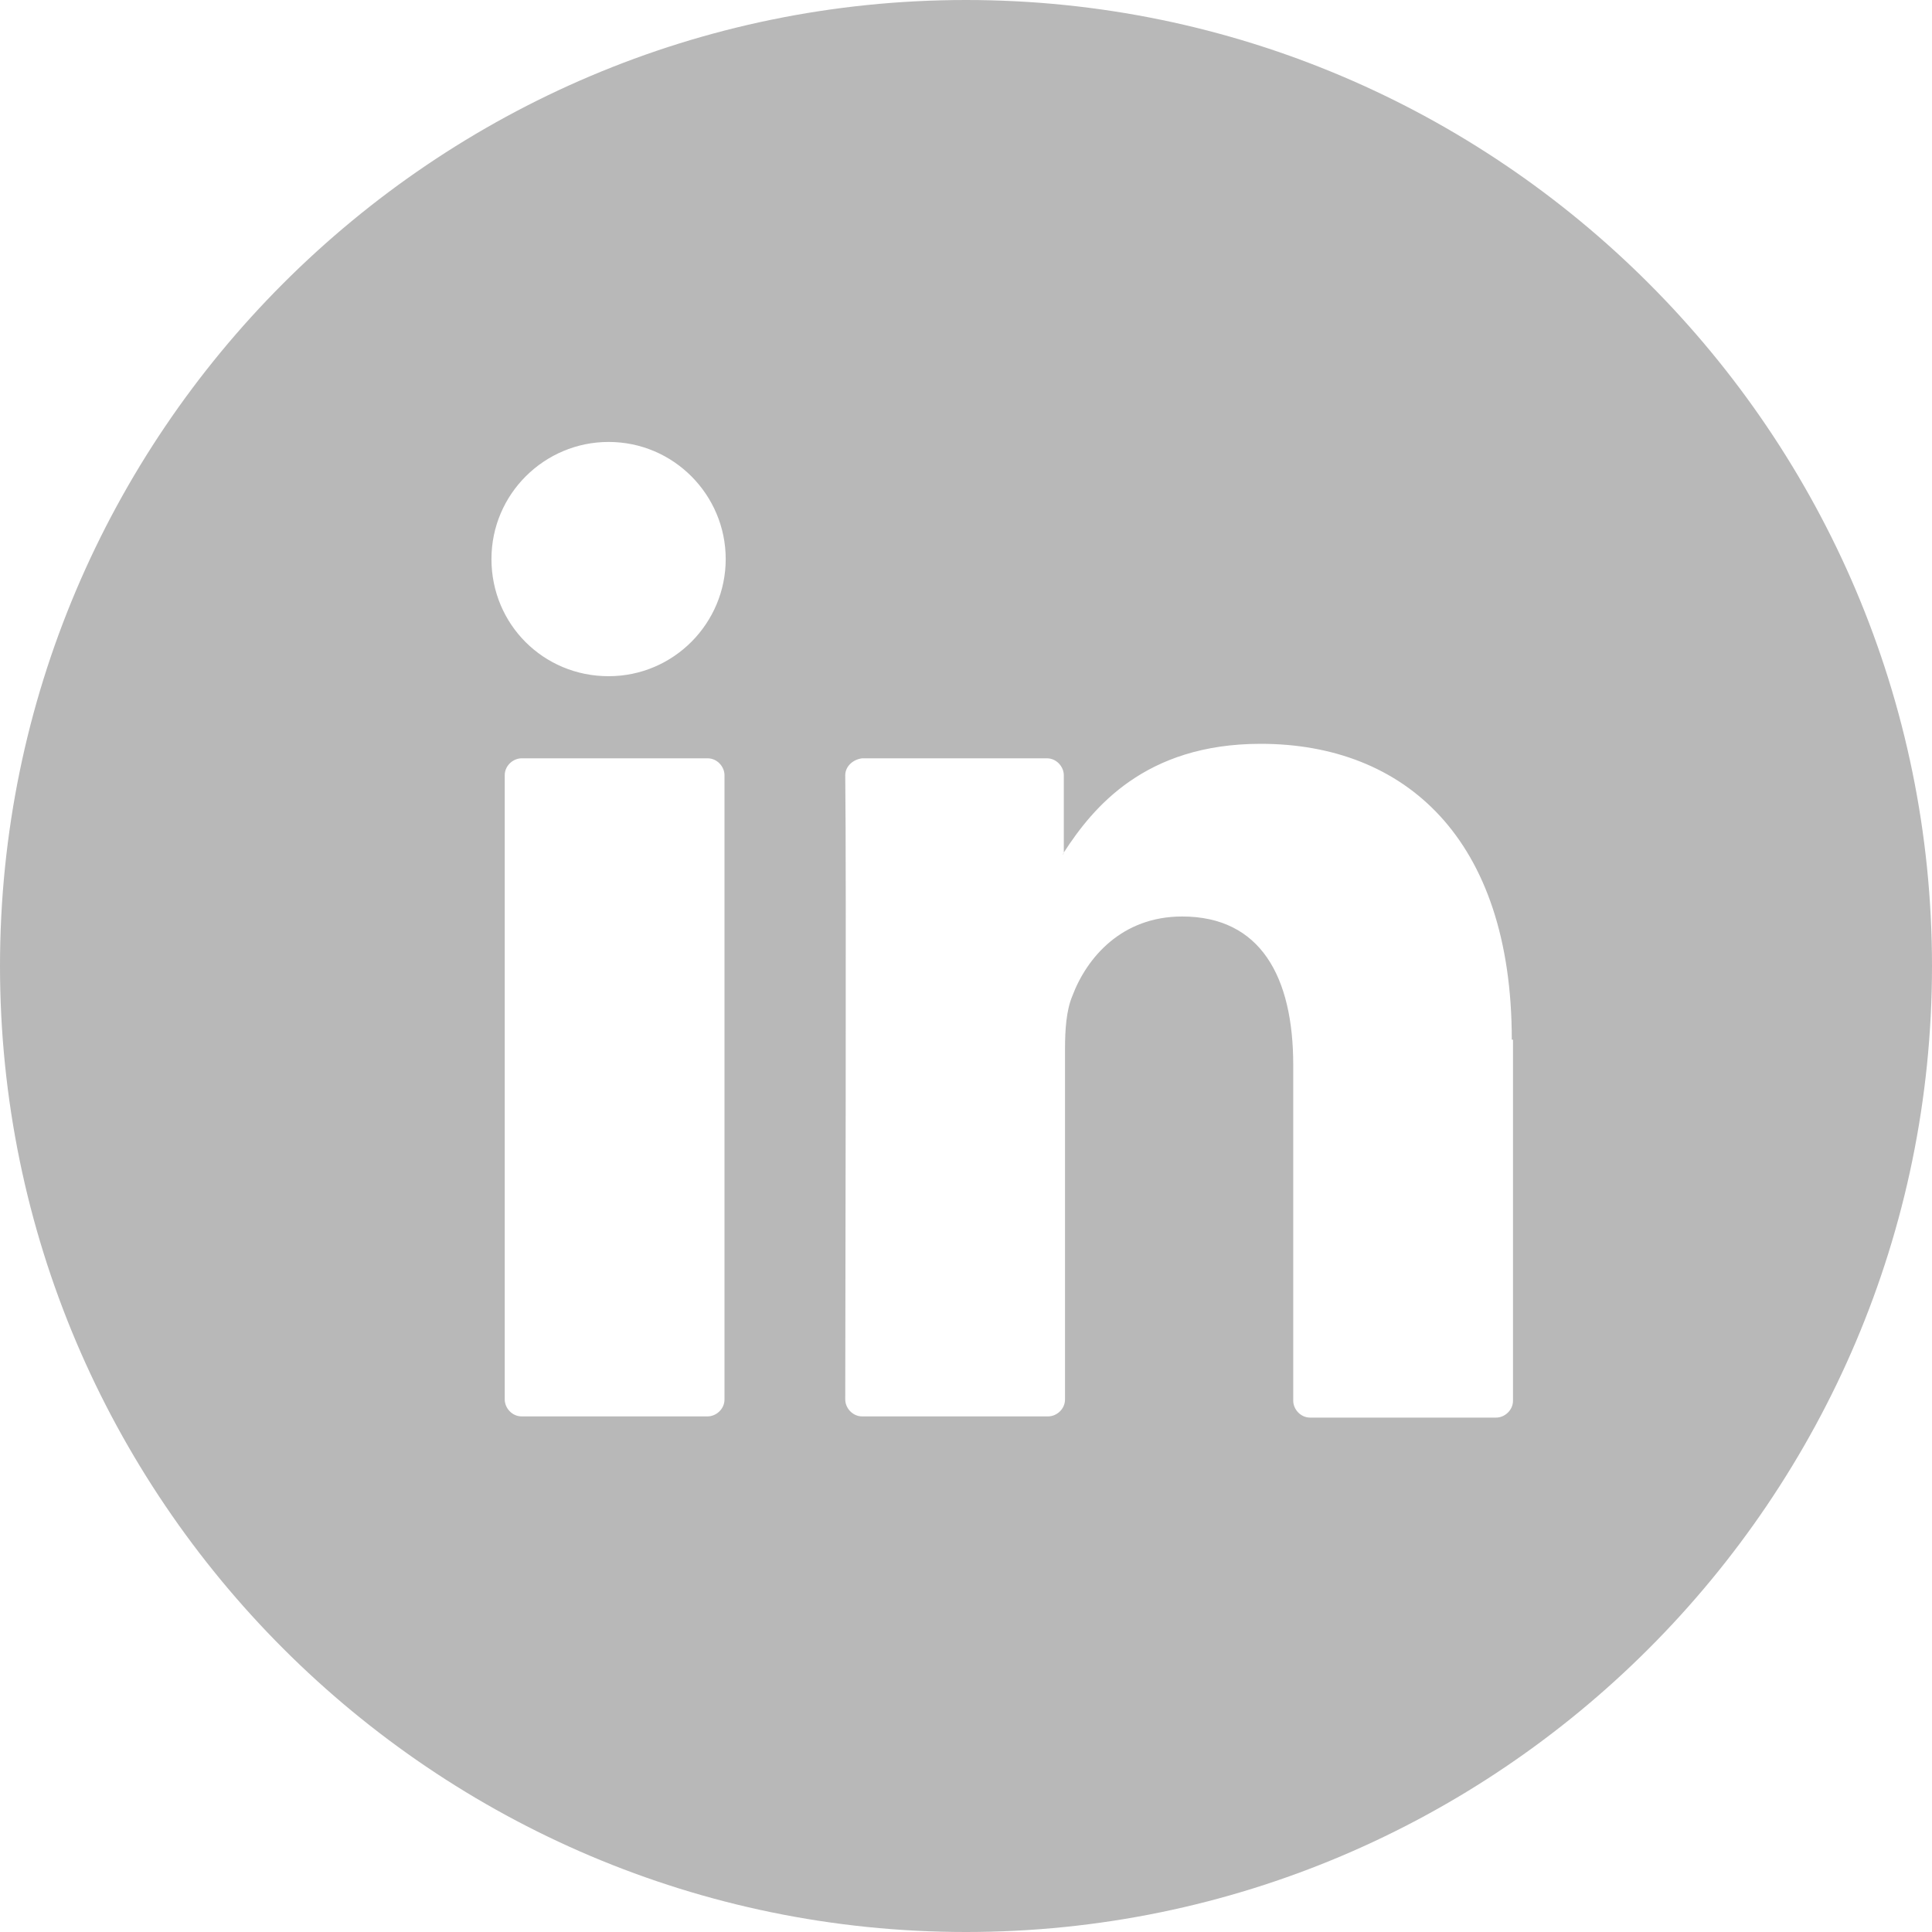 <?xml version="1.0" encoding="utf-8"?>
<!-- Generator: Adobe Illustrator 24.3.0, SVG Export Plug-In . SVG Version: 6.00 Build 0)  -->
<svg version="1.1" id="Livello_1" xmlns="http://www.w3.org/2000/svg" xmlns:xlink="http://www.w3.org/1999/xlink" x="0px" y="0px"
	 viewBox="0 0 16 16" style="enable-background:new 0 0 16 16;" xml:space="preserve">
<style type="text/css">
	.st0{fill:#B8B8B8;}
</style>
<path class="st0" d="M8.8,7.08c0,0,0.01-0.01,0.01-0.02L8.8,7.08L8.8,7.08z M16,8c0,4.41-3.59,8-8,8s-8-3.59-8-8s3.59-8,8-8
	S16,3.59,16,8z M6,6.42c0-0.07-0.06-0.14-0.14-0.14H4.32c-0.07,0-0.14,0.06-0.14,0.14v5.17c0,0.07,0.06,0.14,0.14,0.14h1.54
	c0.07,0,0.14-0.06,0.14-0.14L6,6.42L6,6.42z M6.01,4.63c0-0.53-0.43-0.97-0.97-0.97c-0.53,0-0.97,0.43-0.97,0.97S4.5,5.6,5.04,5.6
	S6.01,5.16,6.01,4.63z M12.52,8.61c0-1.67-0.89-2.45-2.08-2.45c-0.96,0-1.39,0.53-1.63,0.9V6.42c0-0.07-0.06-0.14-0.14-0.14H7.14
	C7.06,6.29,7,6.35,7,6.42c0.01,0.84,0,4.43,0,5.17c0,0.07,0.06,0.14,0.14,0.14h1.54c0.07,0,0.14-0.06,0.14-0.14v-2.9
	c0-0.16,0.01-0.32,0.06-0.44C9,7.93,9.29,7.59,9.79,7.59c0.65,0,0.92,0.5,0.92,1.23v2.78c0,0.07,0.06,0.14,0.14,0.14h1.54
	c0.07,0,0.14-0.06,0.14-0.14V8.61z"/>
</svg>
